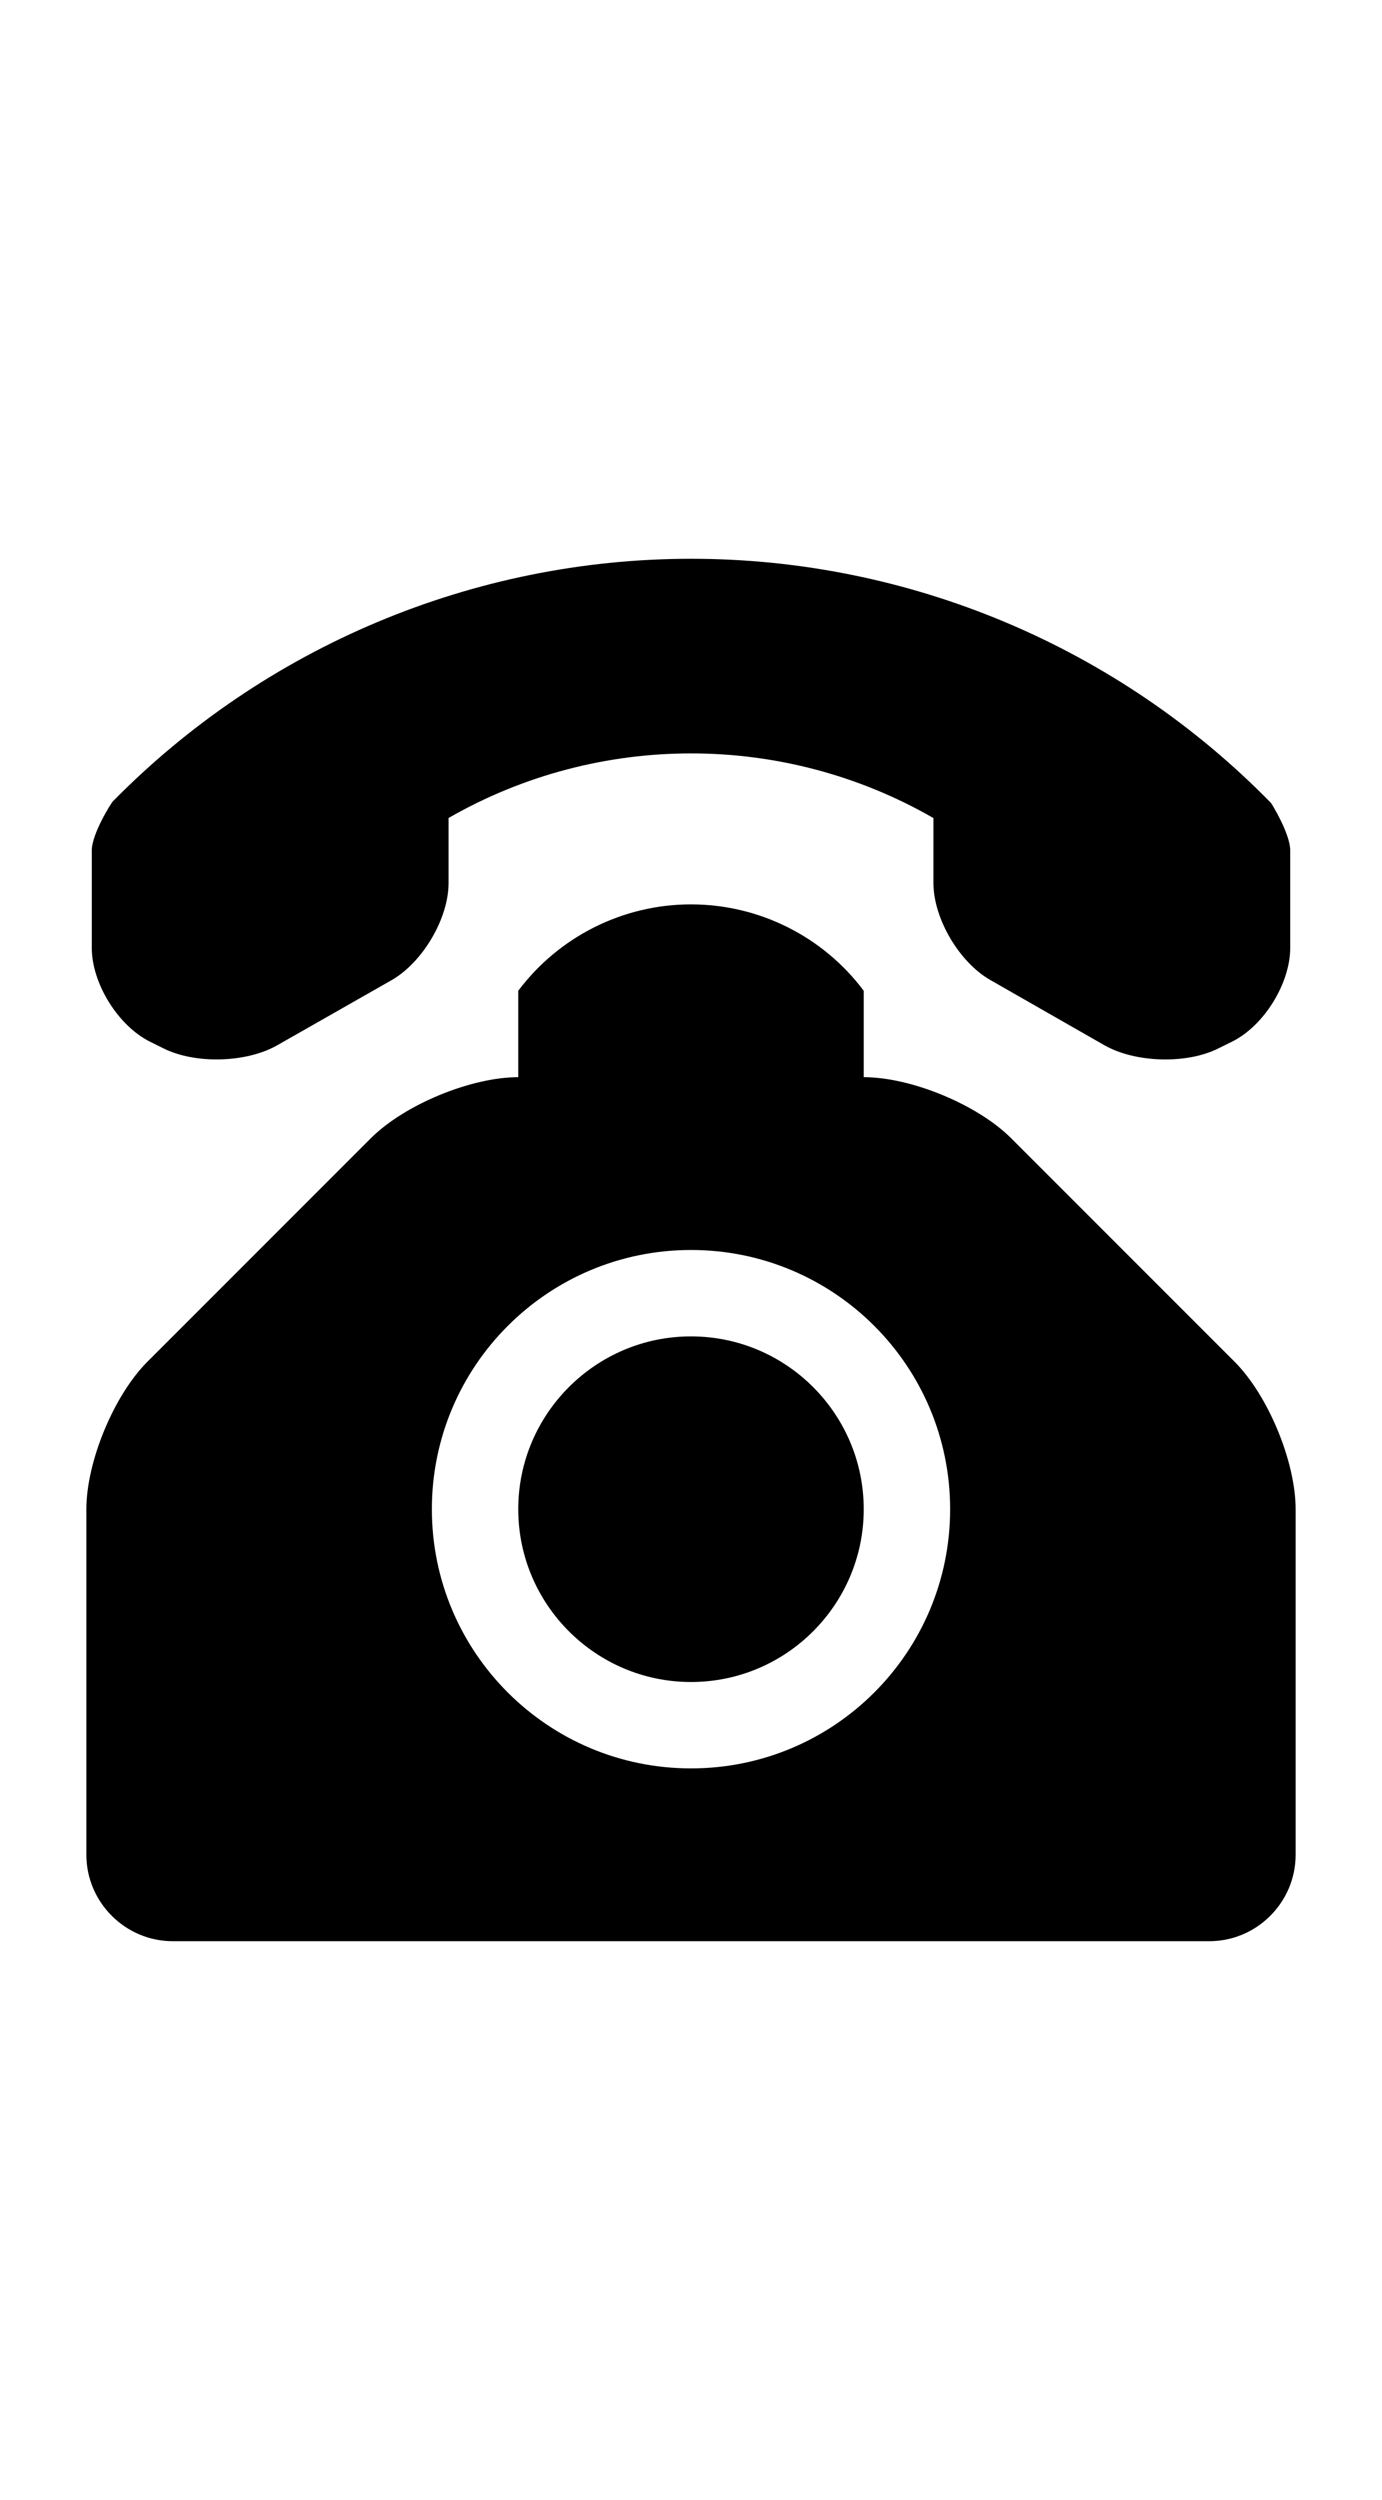 <?xml version="1.0" encoding="iso-8859-1"?>
<!-- Generator: Adobe Illustrator 16.0.0, SVG Export Plug-In . SVG Version: 6.00 Build 0)  -->
<!DOCTYPE svg PUBLIC "-//W3C//DTD SVG 1.1//EN" "http://www.w3.org/Graphics/SVG/1.1/DTD/svg11.dtd">
<svg version="1.1" id="Capa_1" xmlns="http://www.w3.org/2000/svg" xmlns:xlink="http://www.w3.org/1999/xlink" x="0px" y="0px"
	 width="16.7px" height="30.20px" viewBox="0 0 485.212 485.212" style="enable-background:new 0 0 485.212 485.212;"
	 xml:space="preserve">
<g>
	<path d="M32.22,136.526V102.41c0.028-6.07,7.019-16.911,7.315-17.177C93.051,30.8,166.256,0,242.663,0
		c76.584,0,150.031,30.947,203.576,85.708c0.056,0,6.753,10.66,6.753,16.701v34.116c0,12.499-9.185,27.368-20.376,32.931
		l-4.798,2.371c-11.136,5.626-29.202,5.094-40.039-1.066l-40.1-22.92c-10.897-6.221-19.961-21.56-19.961-34.058V91.005
		c-52.598-30.266-117.601-30.233-170.227-0.028v22.806c0,12.499-9.063,27.778-19.903,34.058l-40.158,22.861
		c-10.807,6.219-28.845,6.751-40.067,1.127l-4.77-2.369C41.402,163.833,32.22,149.024,32.22,136.526z M454.887,333.584v121.302
		c0,16.671-13.628,30.326-30.327,30.326H60.649c-16.645,0-30.324-13.655-30.324-30.326V333.584c0-16.671,9.654-39.979,21.44-51.768
		l78.421-78.419c11.787-11.789,35.122-21.443,51.767-21.443v-30.327c14.333-19.069,36.781-30.324,60.651-30.324
		c23.872,0,46.377,11.255,60.648,30.324v30.327c16.704,0,39.983,9.654,51.768,21.443l78.421,78.419
		C445.231,293.606,454.887,316.914,454.887,333.584z M333.584,333.584c0-50.26-40.691-90.979-90.979-90.979
		c-50.228,0-90.978,40.719-90.978,90.979s40.75,90.975,90.978,90.975C292.893,424.559,333.584,383.844,333.584,333.584z
		 M242.605,272.93c-33.435,0-60.651,27.219-60.651,60.654c0,33.435,27.216,60.652,60.651,60.652
		c33.468,0,60.648-27.218,60.648-60.652C303.253,300.149,276.073,272.93,242.605,272.93z"/>
</g>
<g>
</g>
<g>
</g>
<g>
</g>
<g>
</g>
<g>
</g>
<g>
</g>
<g>
</g>
<g>
</g>
<g>
</g>
<g>
</g>
<g>
</g>
<g>
</g>
<g>
</g>
<g>
</g>
<g>
</g>
</svg>
